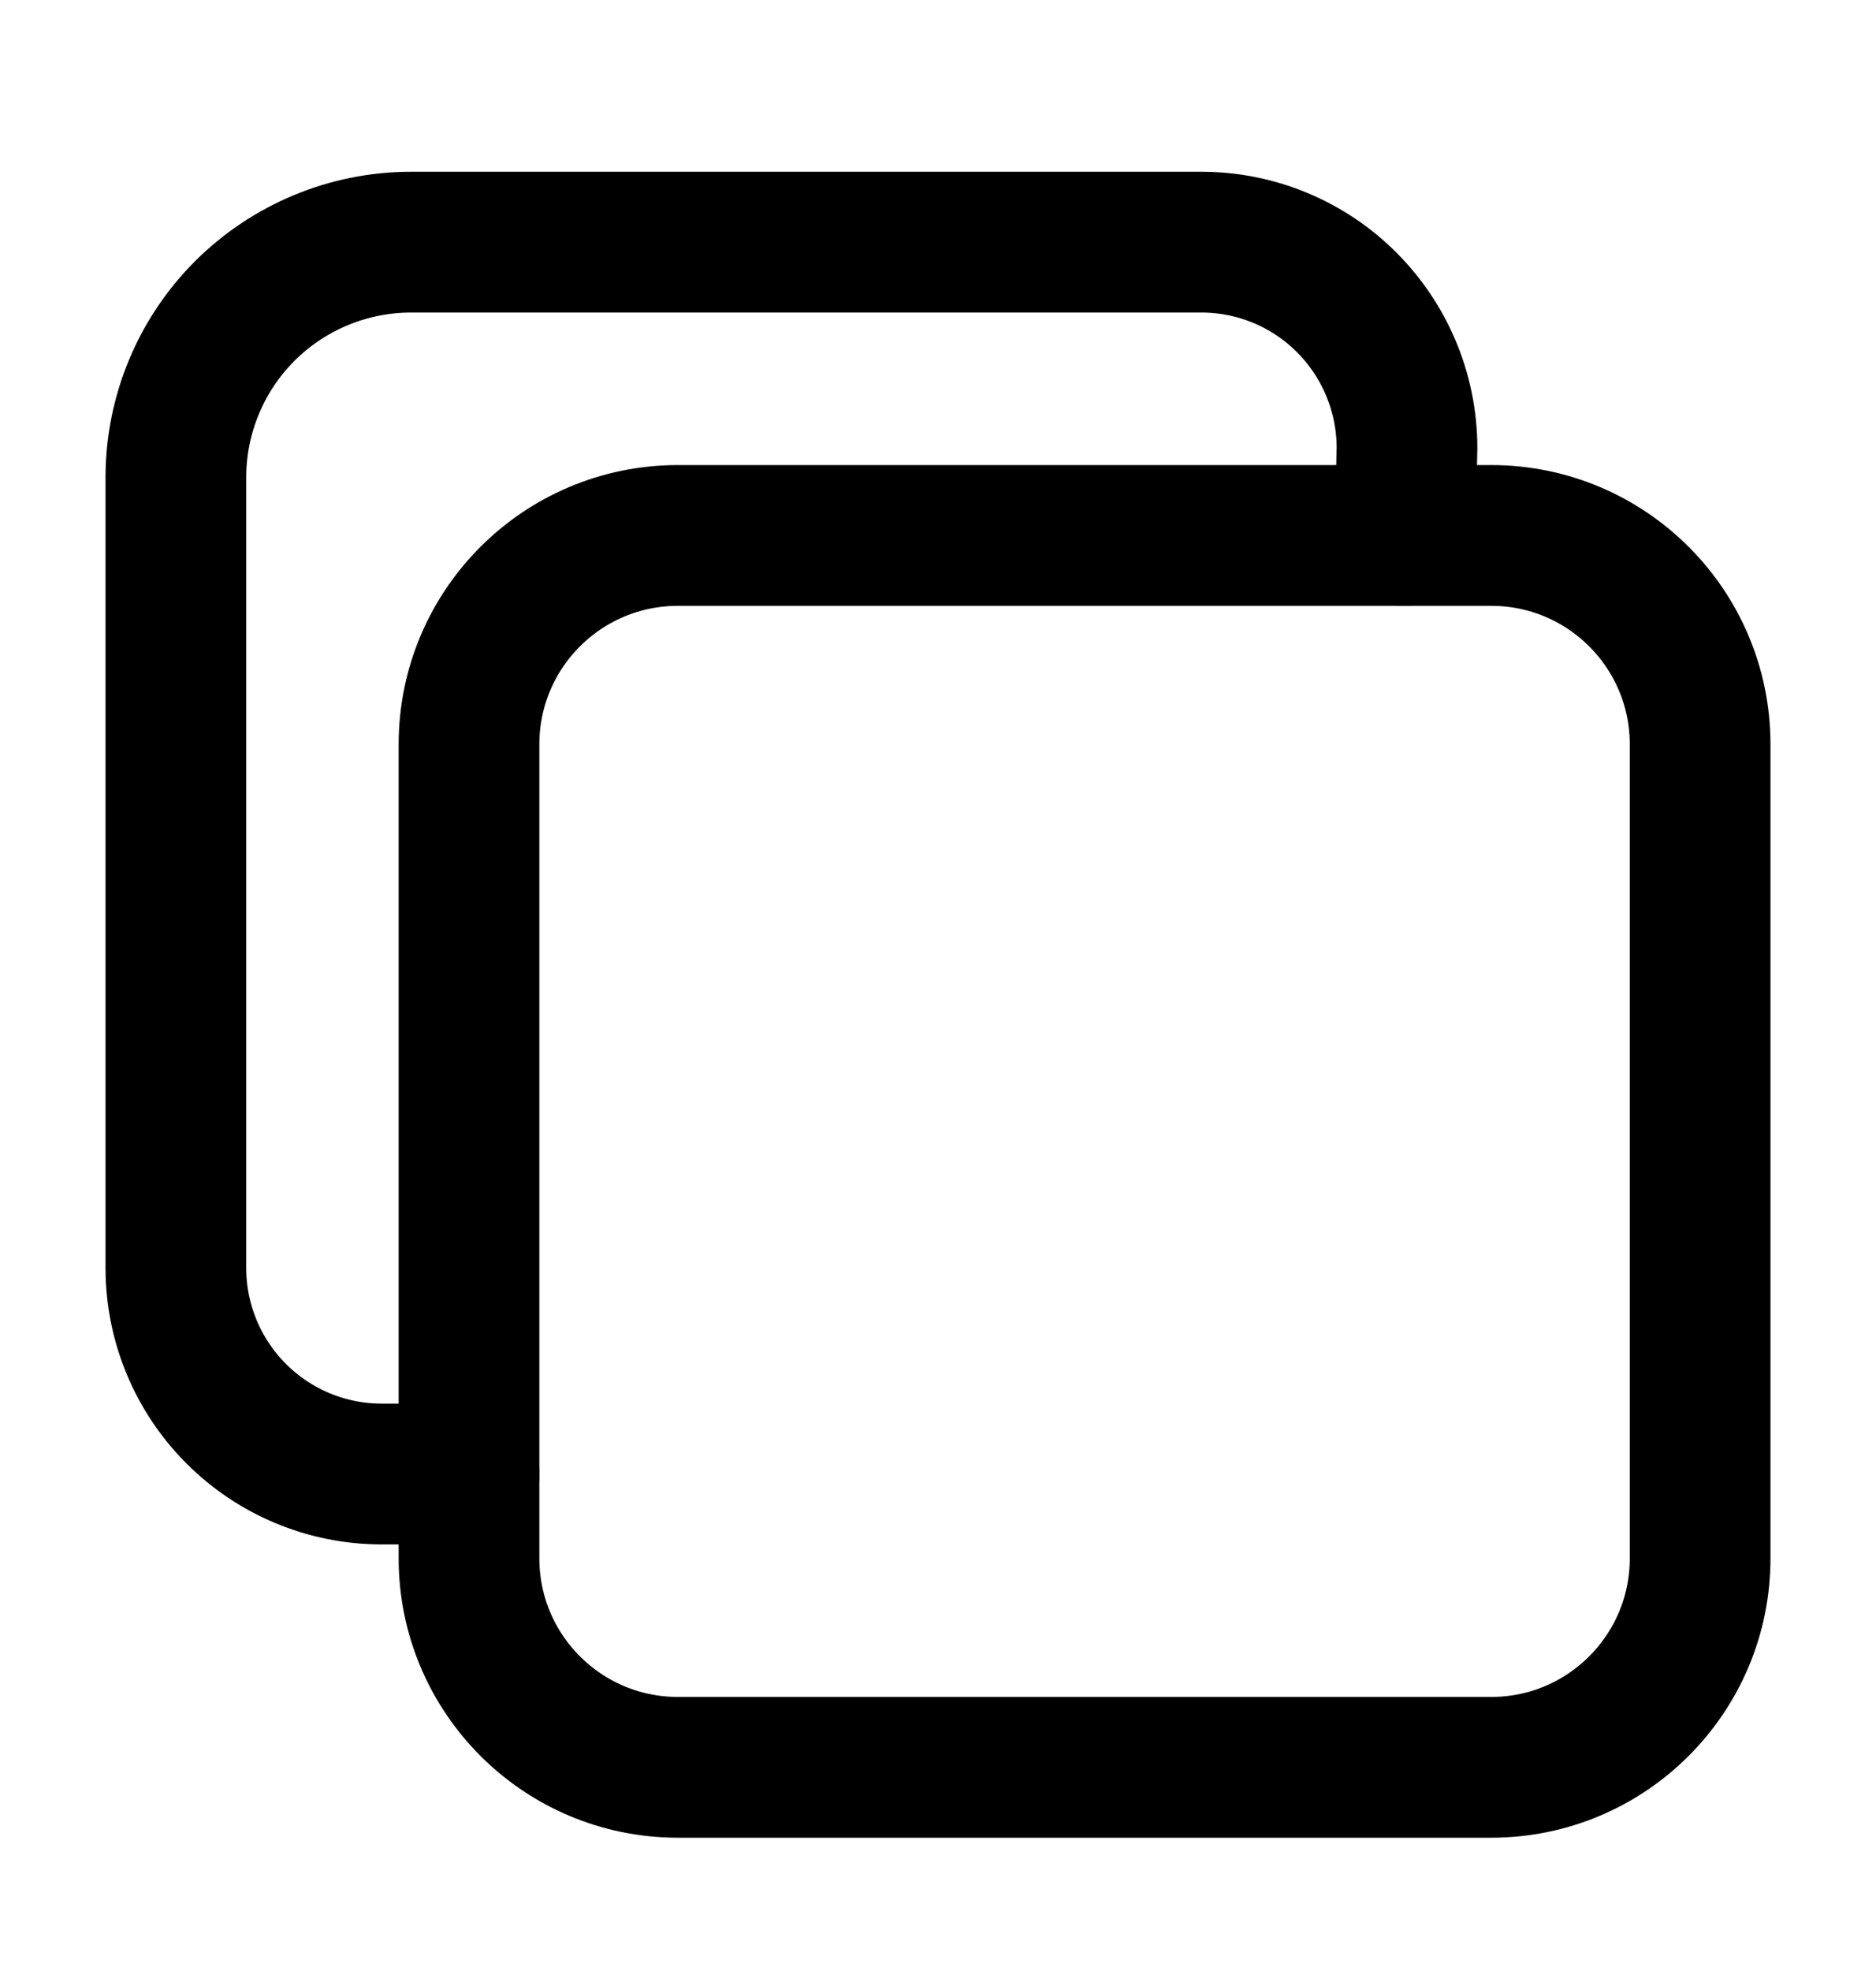 <svg width="20" height="21" viewBox="0 0 20 21" fill="none" xmlns="http://www.w3.org/2000/svg">
<path d="M15.898 5.705H7.227C5.997 5.705 5 6.701 5 7.931V16.603C5 17.833 5.997 18.83 7.227 18.83H15.898C17.128 18.83 18.125 17.833 18.125 16.603V7.931C18.125 6.701 17.128 5.705 15.898 5.705Z" stroke="black" stroke-width="1.5" stroke-linejoin="round"/>
<path d="M14.98 5.705L15 4.767C14.998 4.187 14.767 3.632 14.357 3.222C13.948 2.812 13.392 2.581 12.812 2.58H4.375C3.713 2.582 3.078 2.846 2.609 3.314C2.141 3.782 1.877 4.417 1.875 5.08V13.517C1.877 14.097 2.108 14.652 2.518 15.062C2.927 15.472 3.483 15.703 4.062 15.705H5" stroke="black" stroke-width="1.5" stroke-linecap="round" stroke-linejoin="round"/>
</svg>
